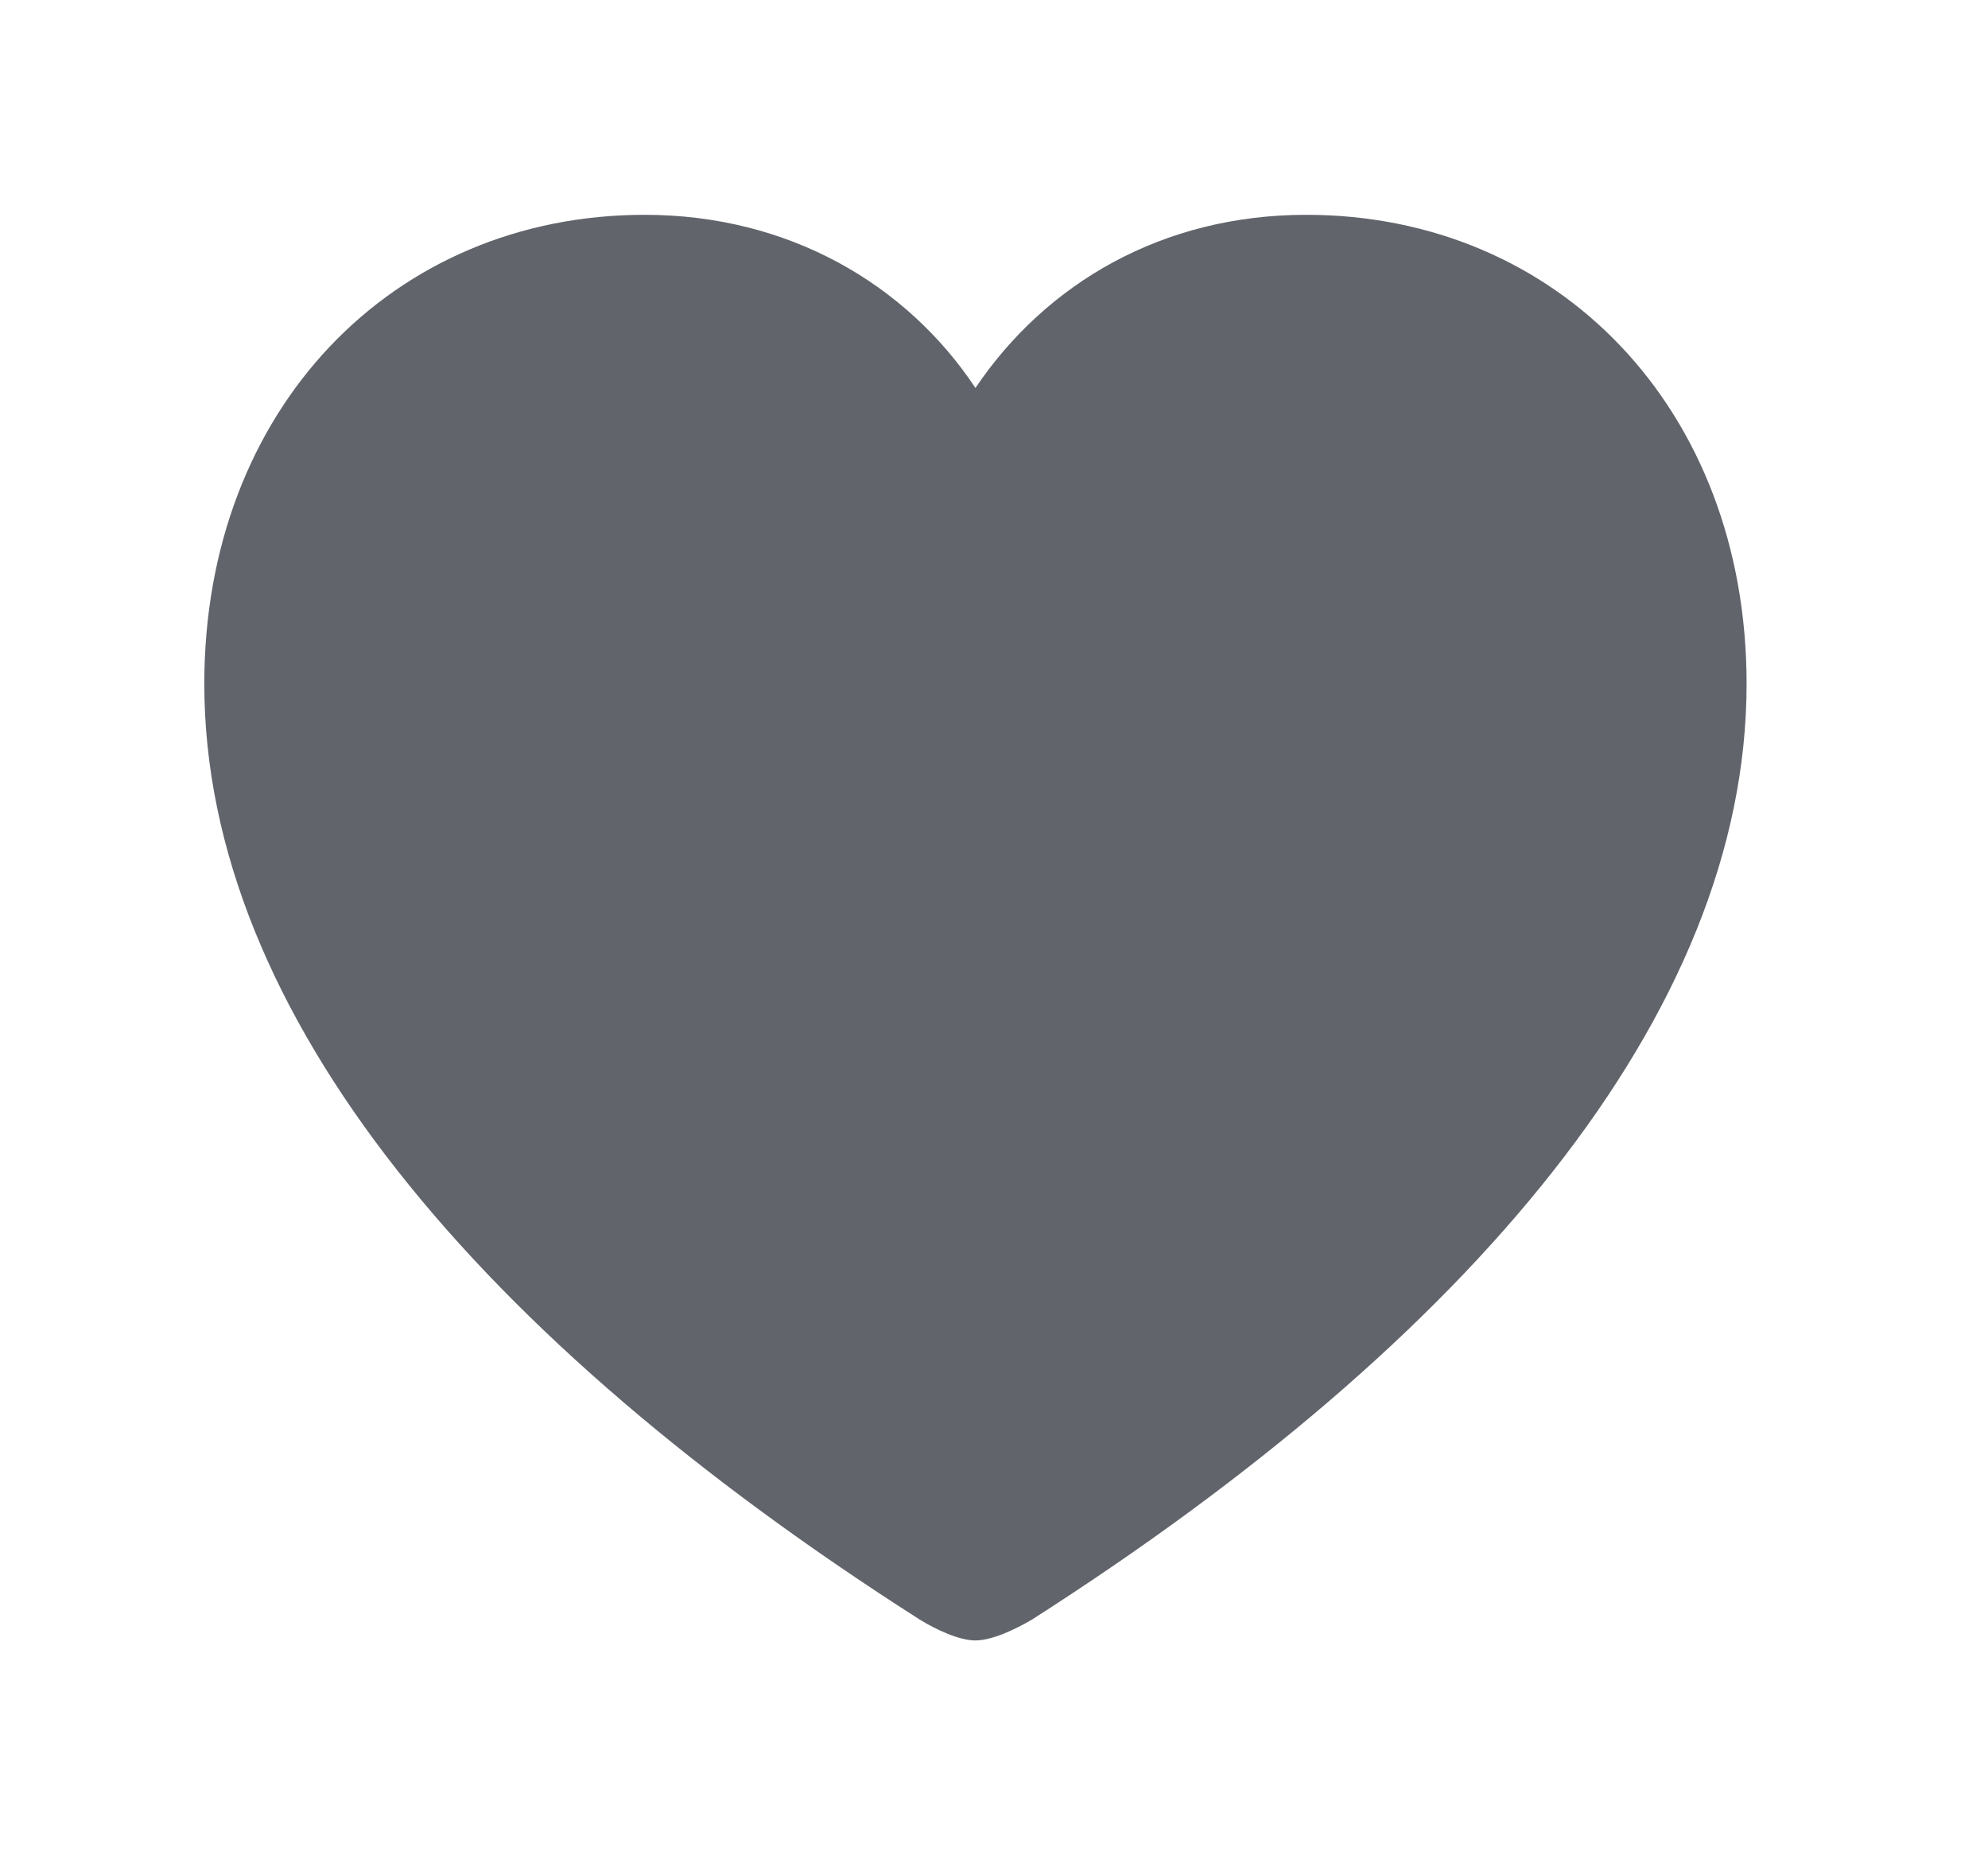 <svg width="30" height="28" viewBox="0 0 30 28" fill="none" xmlns="http://www.w3.org/2000/svg">
<path d="M3.083 10.32C3.083 15.312 7.267 20.223 13.876 24.441C14.122 24.594 14.474 24.758 14.72 24.758C14.966 24.758 15.318 24.594 15.576 24.441C22.173 20.223 26.357 15.312 26.357 10.32C26.357 6.172 23.509 3.242 19.712 3.242C17.544 3.242 15.787 4.273 14.72 5.855C13.677 4.285 11.896 3.242 9.728 3.242C5.931 3.242 3.083 6.172 3.083 10.32Z" fill="#61646B"/>
</svg>
